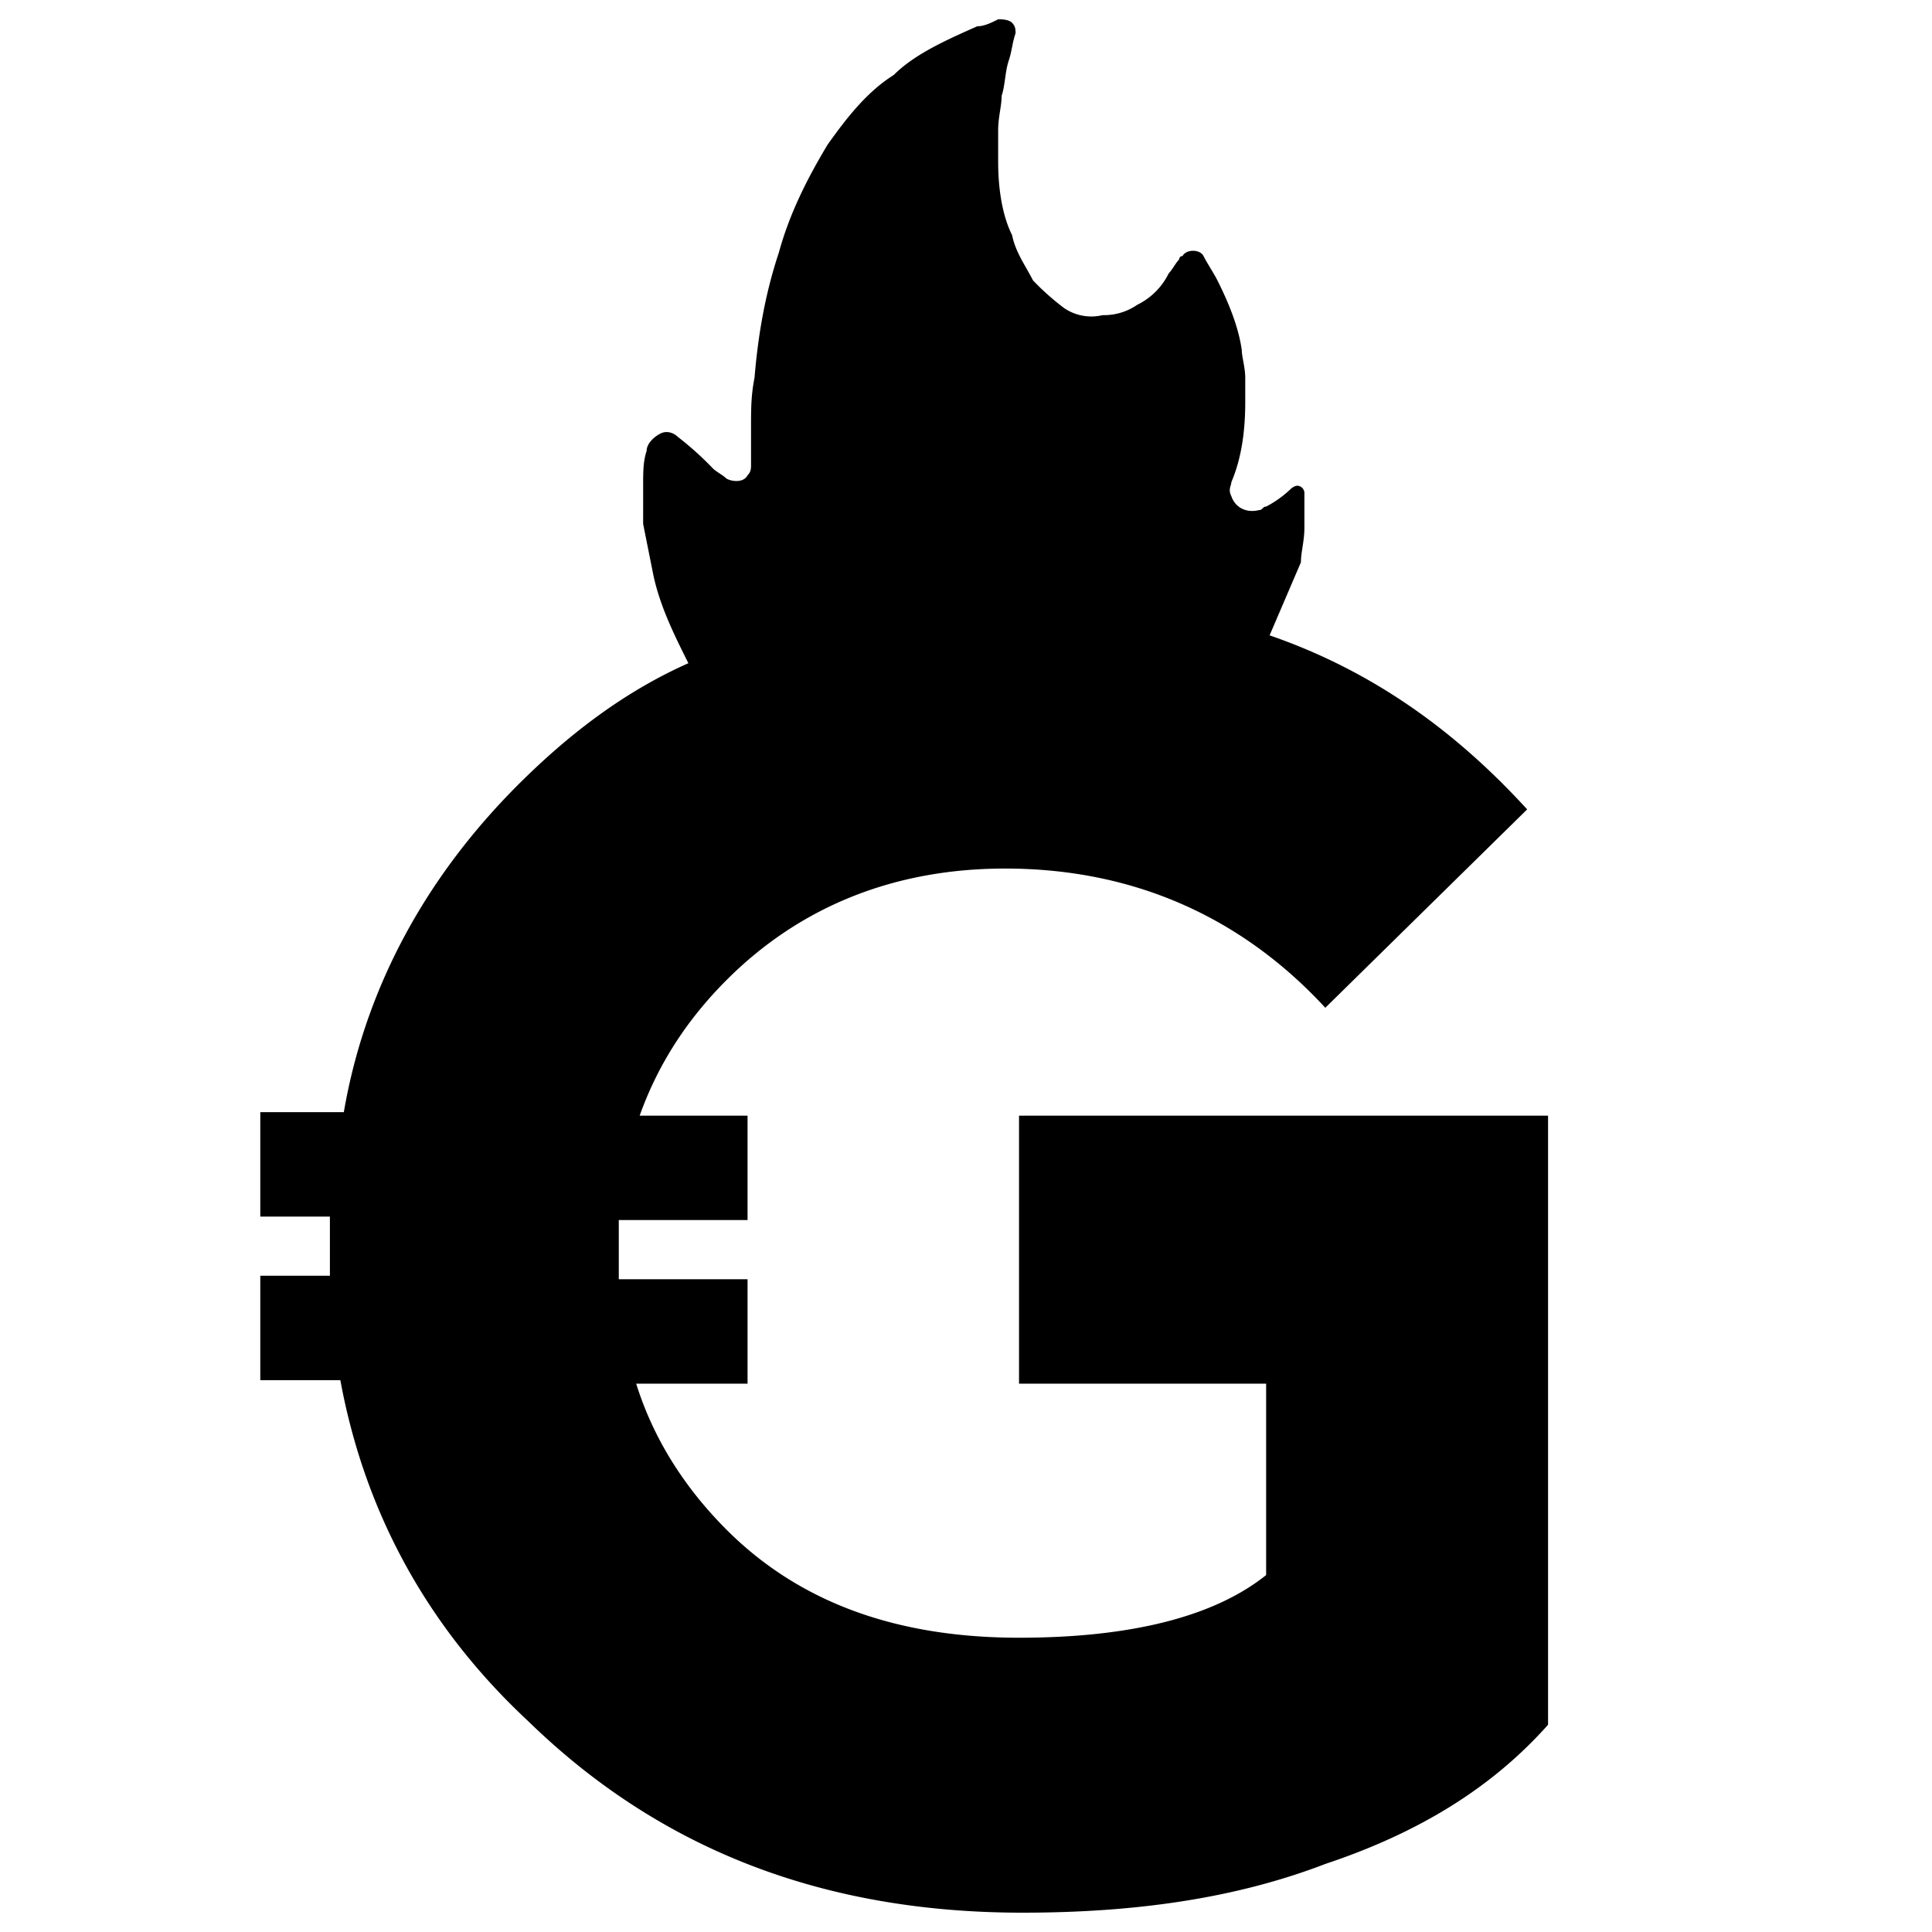 <svg xmlns="http://www.w3.org/2000/svg" viewBox="0 0 1000 1000"><path d="M801.272,577.462V892.72c-28.824,32.427-66.654,55.845-115.294,72.058C639.139,982.793,586.9,990,529.251,990c-102.686,0-187.354-32.427-255.81-99.081-52.243-48.64-84.669-108.09-97.279-176.545H134.728V660.33h36.029V629.705H134.728V575.661h43.235c10.809-63.052,41.434-120.7,90.074-169.338,27.022-27.023,55.845-48.64,88.272-63.052-7.206-14.412-14.412-28.822-18.015-45.035q-2.7-13.512-5.4-27.023V251.4c0-7.206,0-12.61,1.8-18.015,0-3.6,3.6-7.206,7.206-9.007s7.206,0,9.007,1.8a162.38,162.38,0,0,1,18.015,16.214c1.8,1.8,5.4,3.6,7.205,5.4,3.6,1.8,9.008,1.8,10.809-1.8,1.8-1.8,1.8-3.6,1.8-5.4V220.772c0-9.007,0-16.213,1.8-25.221,1.8-21.617,5.406-43.235,12.611-64.852,5.4-19.817,14.412-37.831,25.222-55.846,9.006-12.61,19.815-27.022,34.227-36.03C473.4,28.015,489.617,20.809,505.83,13.6c3.6,0,7.207-1.8,10.81-3.6,1.8,0,5.4,0,7.205,1.8s1.8,3.6,1.8,5.4c-1.8,5.4-1.8,9.007-3.6,14.412s-1.8,12.61-3.6,18.014c0,5.405-1.8,10.809-1.8,18.015V83.86c0,12.61,1.8,27.022,7.205,37.831,1.8,9.008,7.207,16.213,10.809,23.419a130.828,130.828,0,0,0,16.214,14.412,25.014,25.014,0,0,0,19.815,3.6,30.442,30.442,0,0,0,18.015-5.4,35.34,35.34,0,0,0,16.213-16.214c1.8-1.8,3.6-5.4,5.4-7.206a1.765,1.765,0,0,1,1.8-1.8c1.8-3.6,9.006-3.6,10.807,0s5.4,9.007,7.207,12.61c5.4,10.809,10.807,23.419,12.609,36.03,0,3.6,1.8,9.007,1.8,14.411v12.611c0,14.411-1.8,28.823-7.205,41.434,0,1.8-1.8,3.6,0,7.2,1.8,5.406,7.205,9.008,14.412,7.207,1.8,0,1.8-1.8,3.6-1.8a54.738,54.738,0,0,0,12.611-9.007s1.8-1.8,3.6-1.8a3.874,3.874,0,0,1,3.6,3.6v18.014c0,7.208-1.8,12.611-1.8,18.015q-8.106,18.916-16.213,37.83c52.242,18.017,95.478,48.64,133.309,90.075L685.978,521.618C642.742,474.779,586.9,449.56,520.242,449.56c-57.646,0-106.286,19.815-144.118,57.645-21.617,21.617-36.029,45.038-45.036,70.257h55.845v54.044H320.279v30.625h66.654v54.044H329.286c9.008,28.824,25.221,54.046,46.838,75.663,37.832,37.83,88.274,55.845,151.323,55.845,57.649,0,100.882-10.808,127.9-32.427V716.175h-127.9V577.462Z"/></svg>